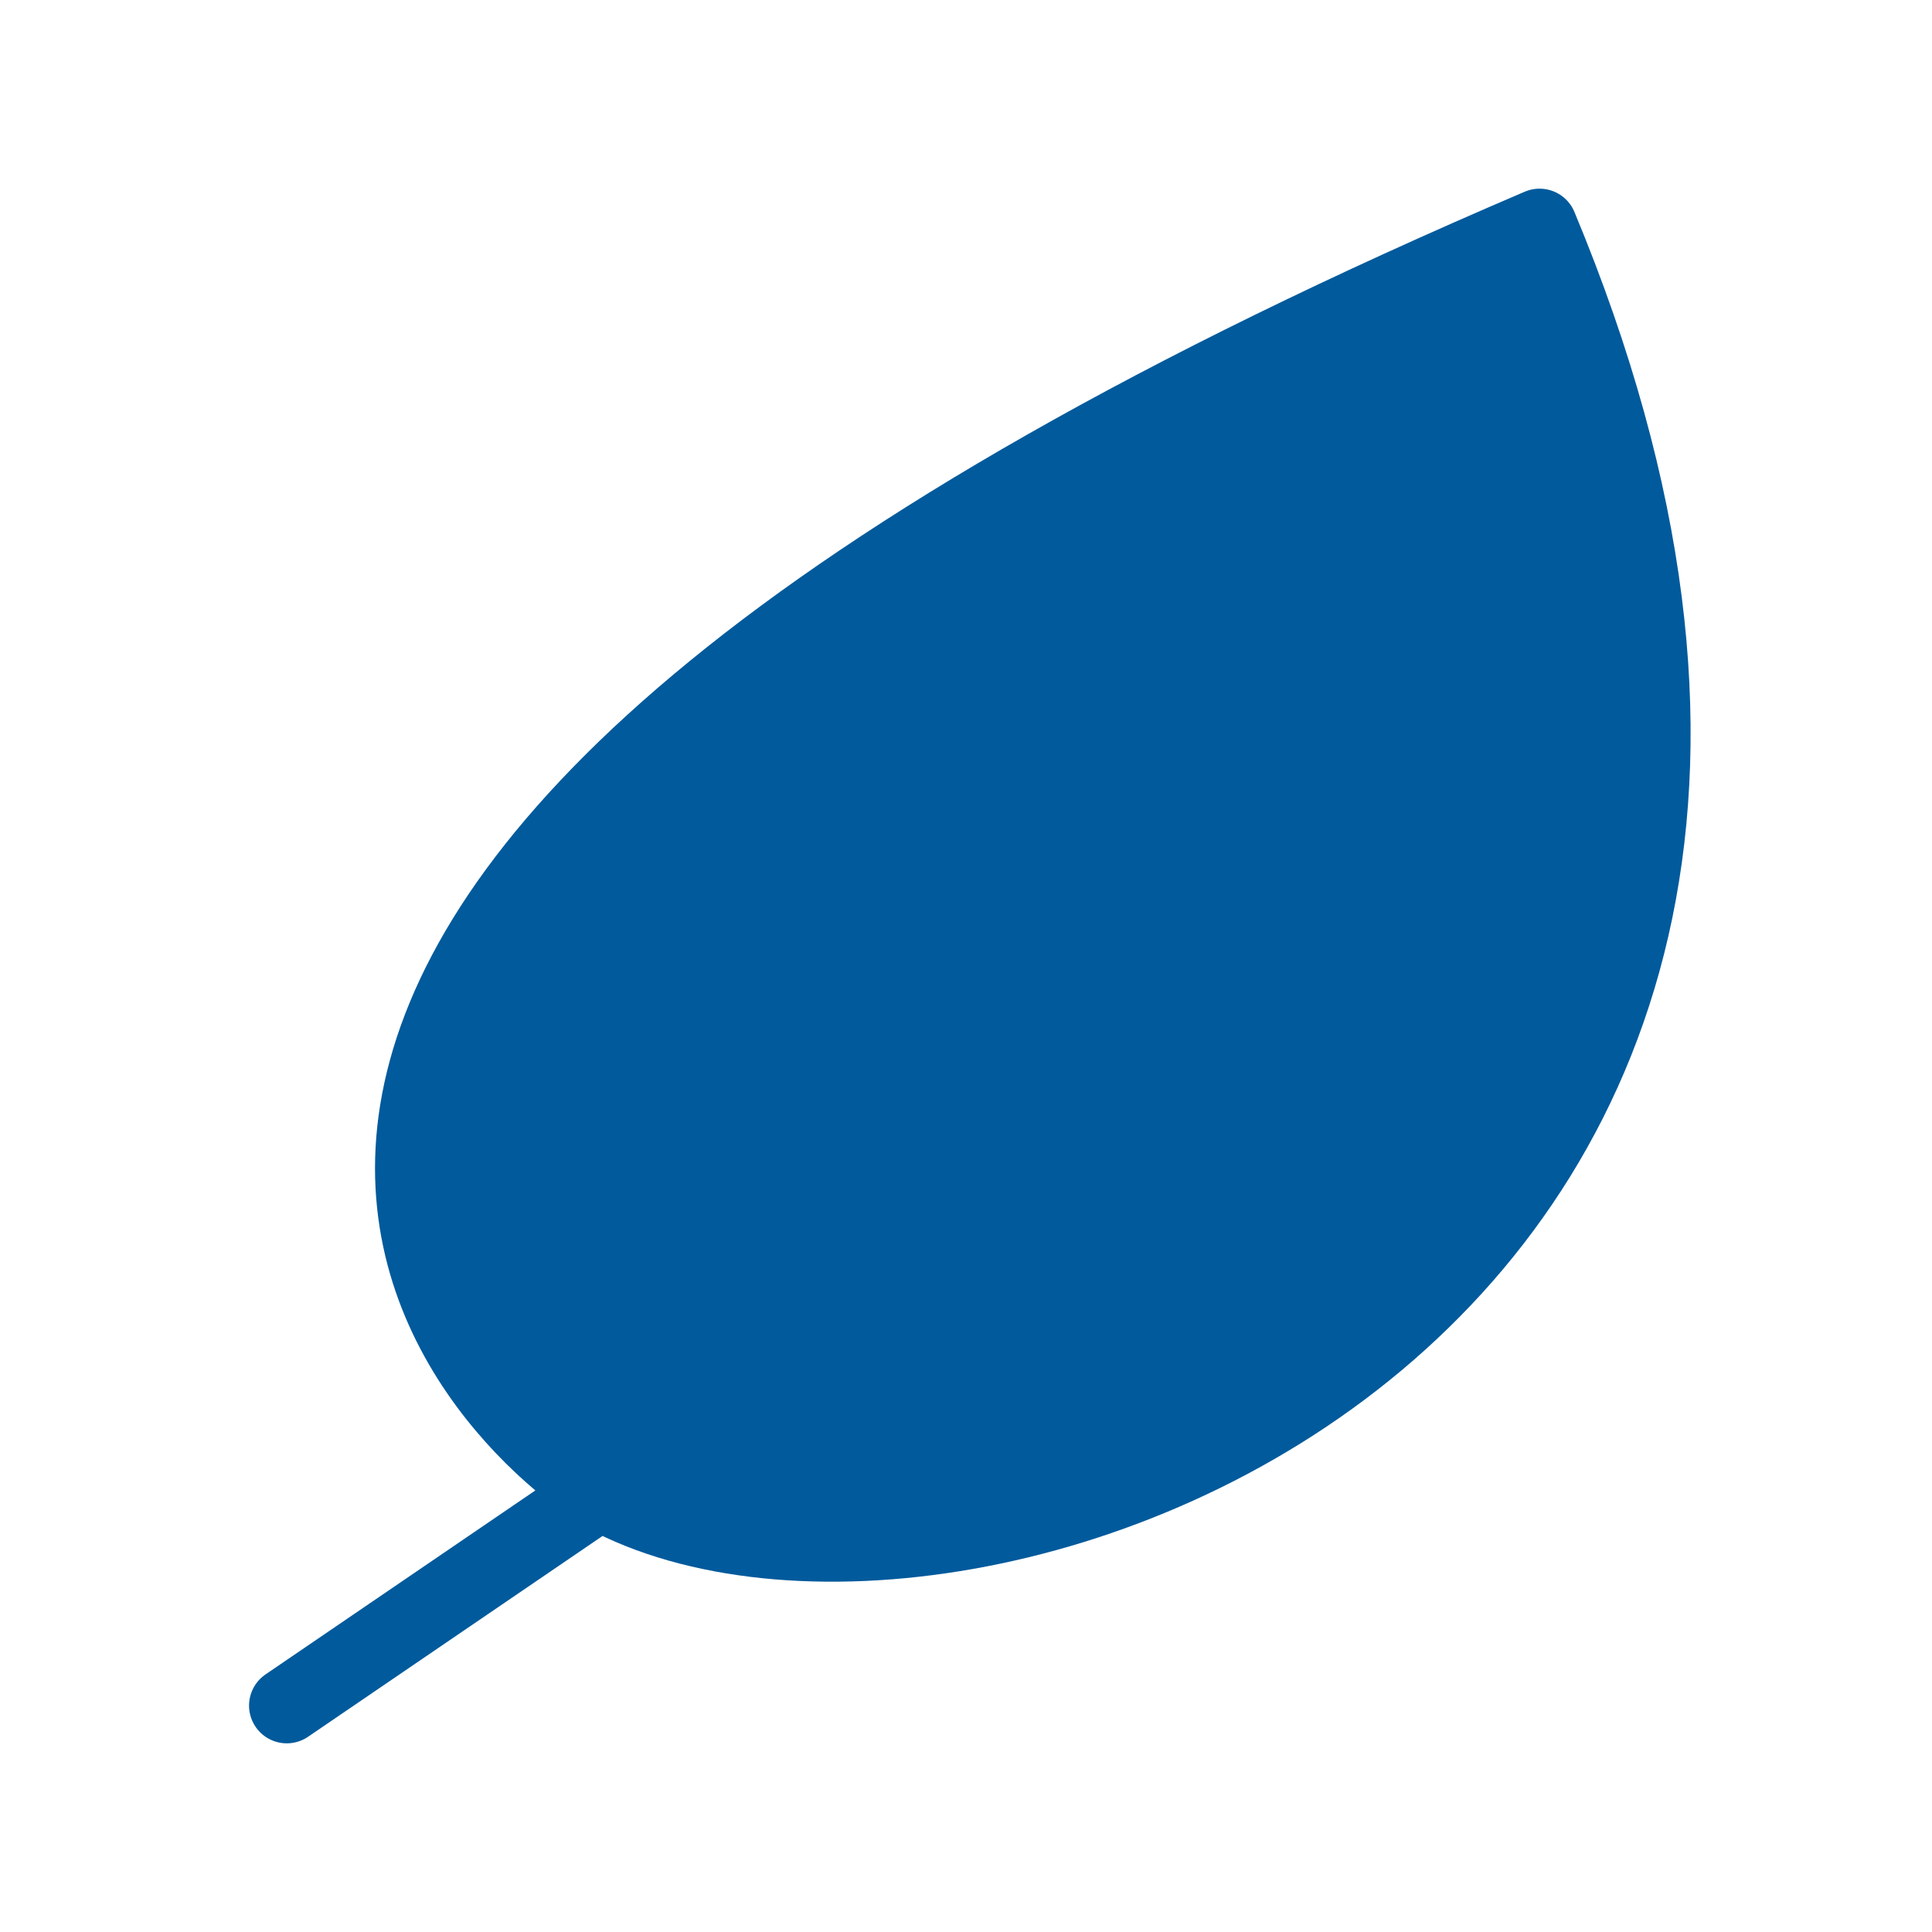 <svg xmlns="http://www.w3.org/2000/svg" viewBox="0 0 128 128" fill="#005A9C" stroke-linecap="round" stroke-linejoin="round" stroke="#005A9C" stroke-width="5"><path d="M40 99C29 92-1 59 102 15c30 72-38 97-62 84m1-1-22 15"/></svg>
